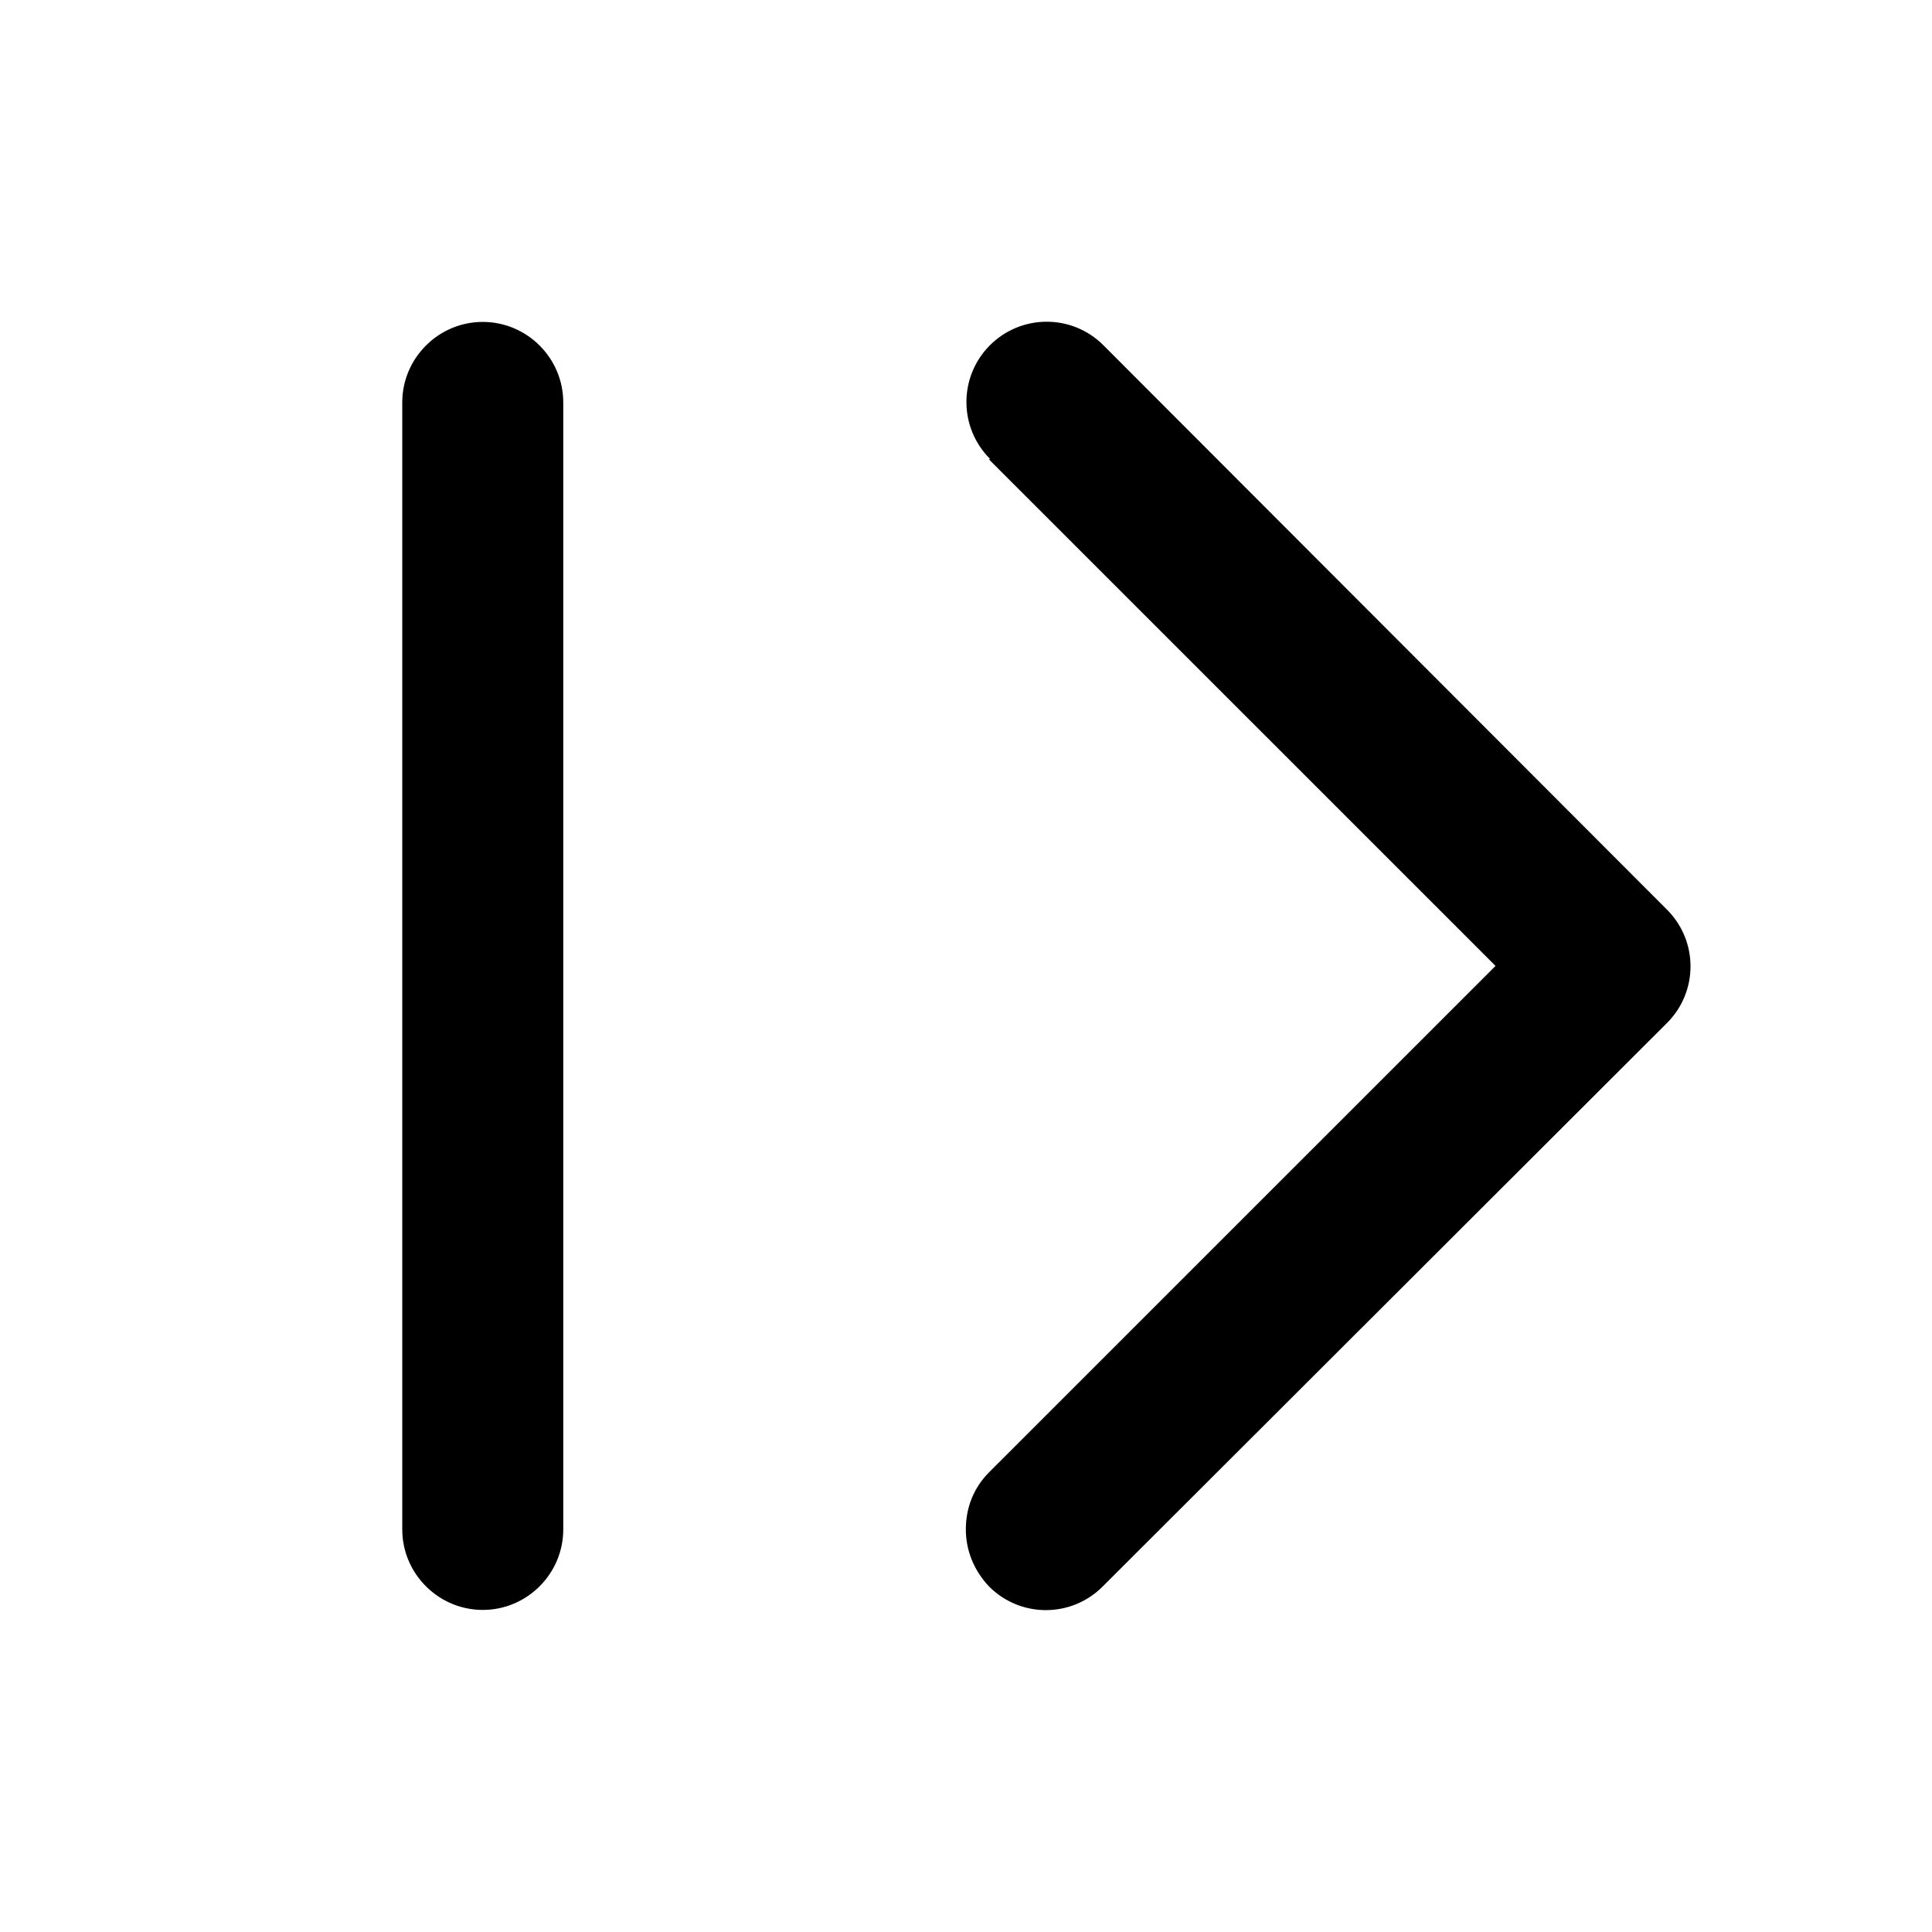 <svg width="24" height="24" viewBox="0 0 24 24" fill="none" xmlns="http://www.w3.org/2000/svg">
<path d="M12.287 5.709L18.578 11.999L12.287 18.289C12.088 18.489 11.998 18.739 11.998 18.999C11.998 19.259 12.098 19.509 12.287 19.709C12.678 20.099 13.307 20.099 13.697 19.709L20.707 12.709C21.098 12.319 21.098 11.689 20.707 11.299L13.707 4.289C13.318 3.899 12.688 3.899 12.297 4.289C11.908 4.679 11.908 5.309 12.297 5.699L12.287 5.709ZM6.997 18.999L6.997 4.999C6.997 4.449 6.548 3.999 5.997 3.999C5.447 3.999 4.997 4.449 4.997 4.999L4.997 18.999C4.997 19.549 5.447 19.999 5.997 19.999C6.548 19.999 6.997 19.549 6.997 18.999Z" fill="black"/>
</svg>

